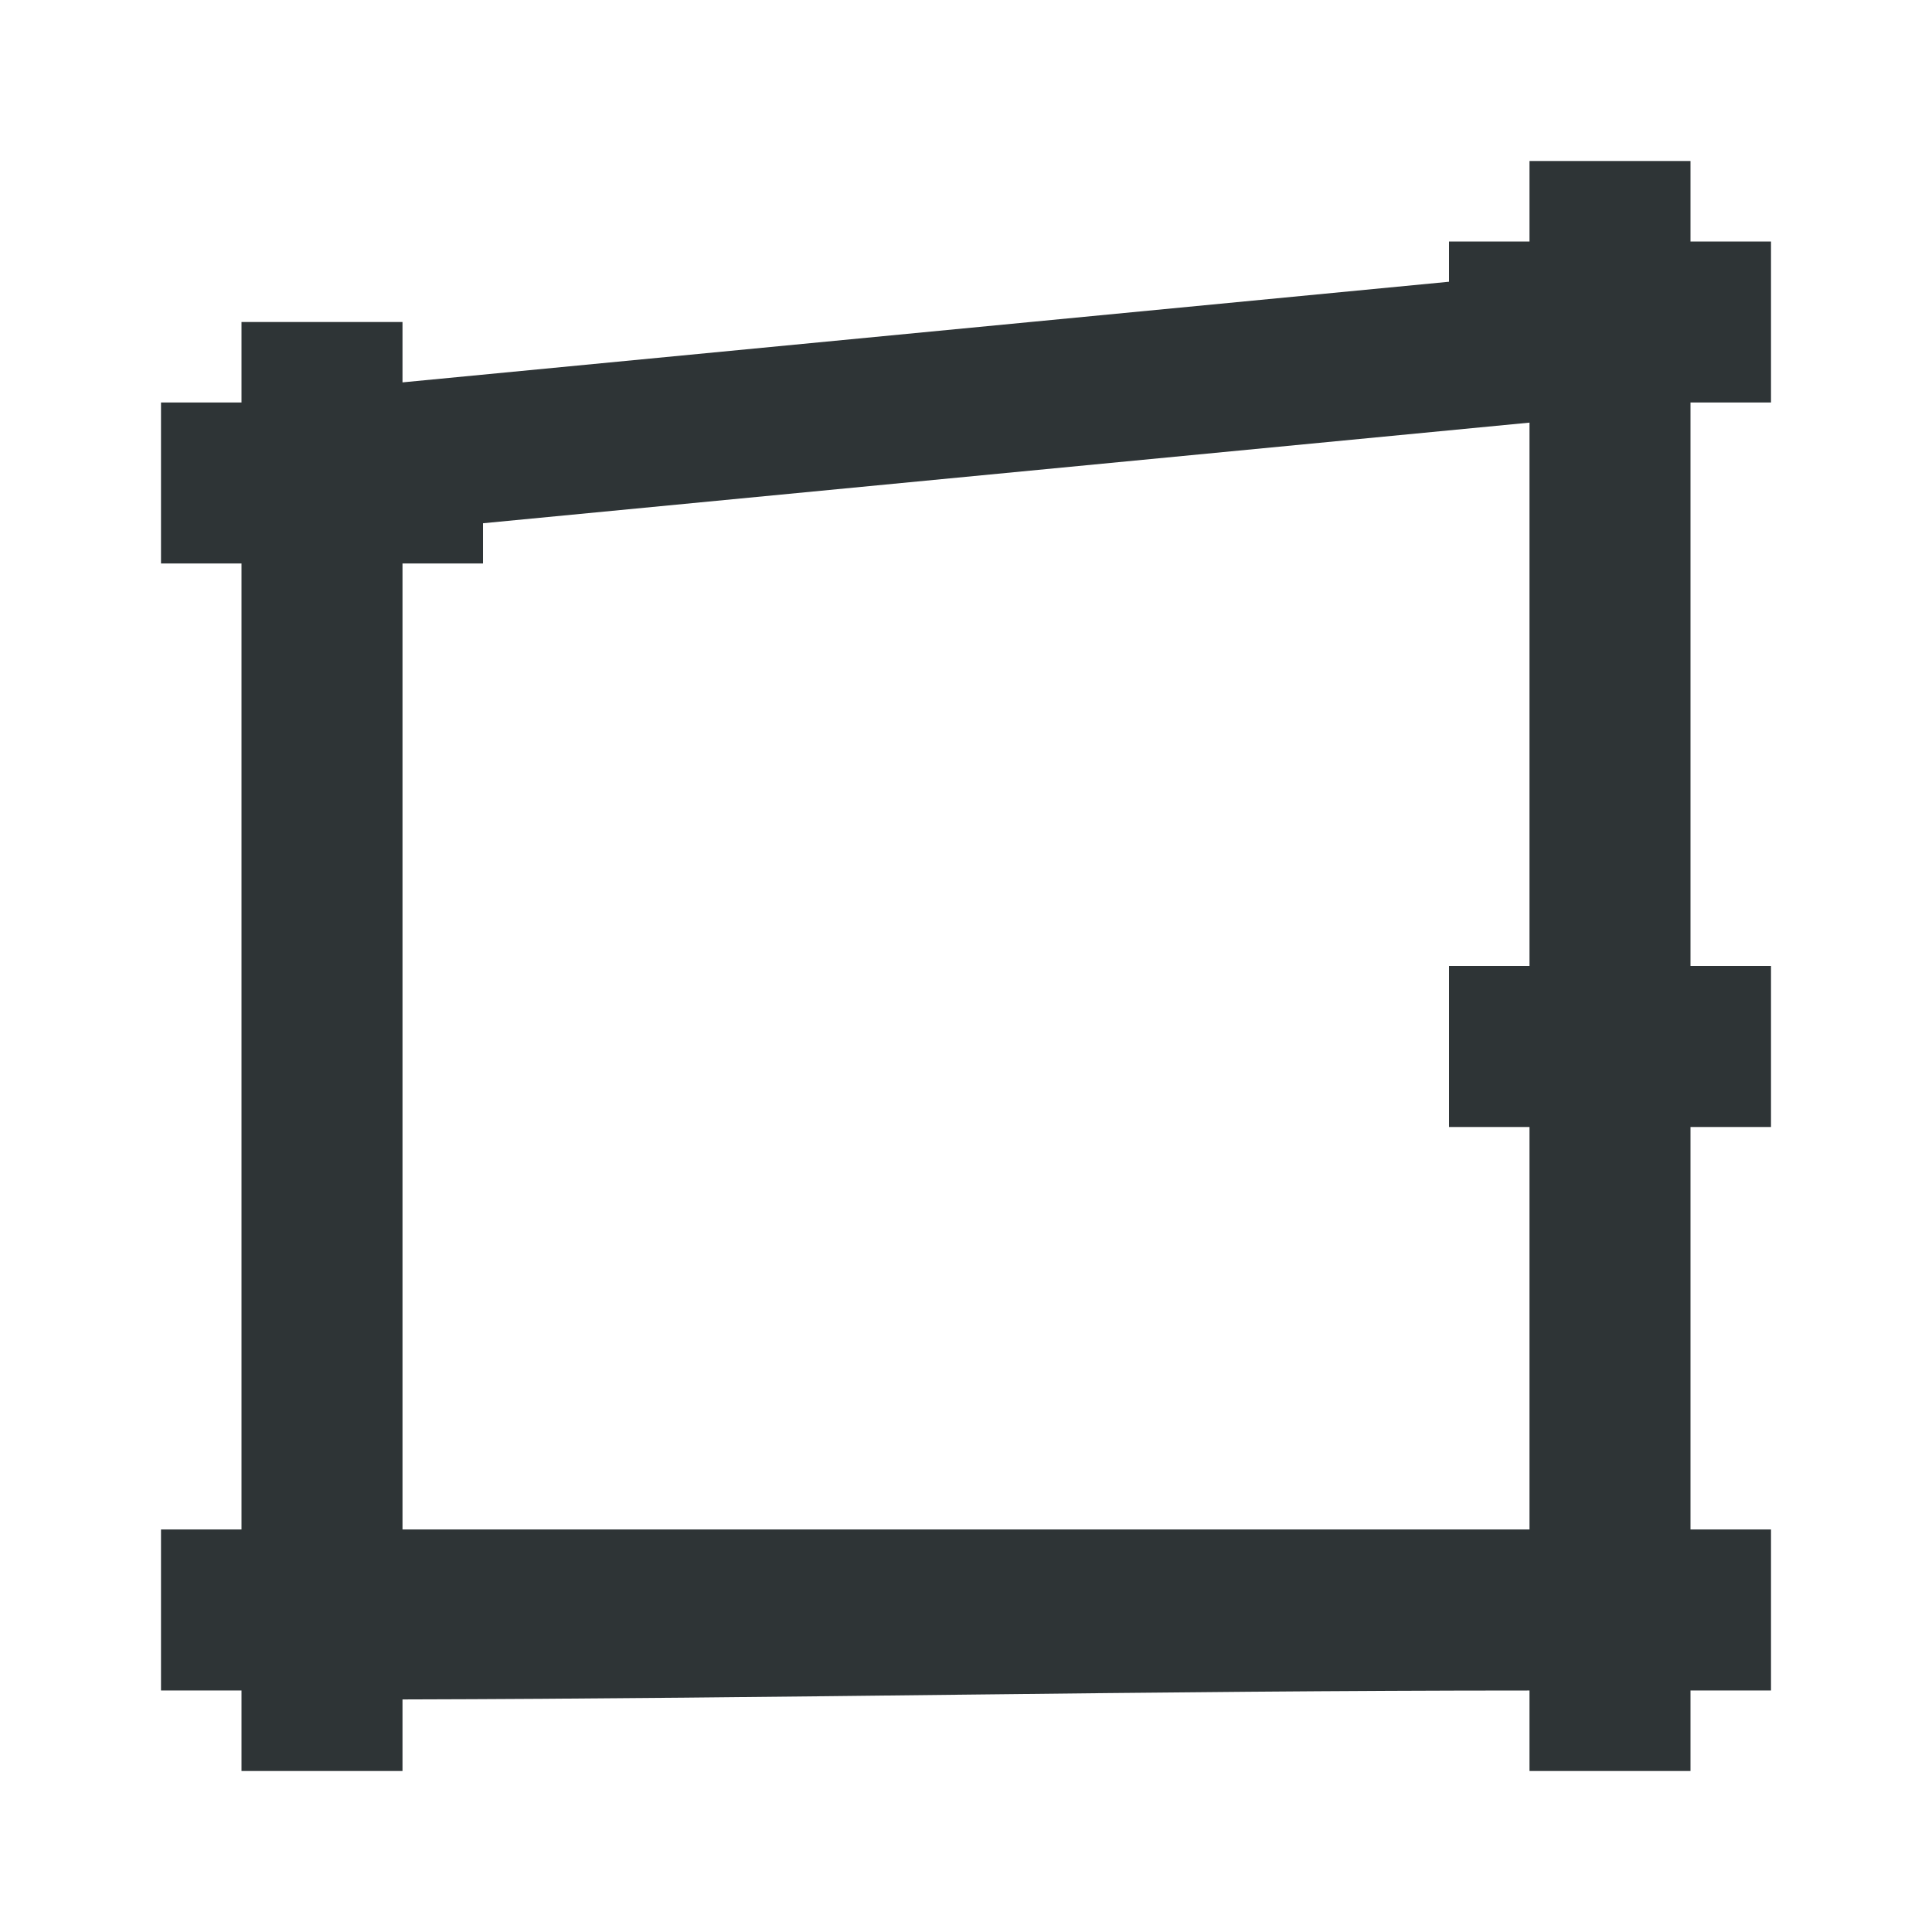 <svg viewBox="0 0 24 24" xmlns="http://www.w3.org/2000/svg"><path d="m19 2v1h-1v.5l-13 1.25v-.75h-2v1h-1v2h1v12h-1v2h1v1h2v-.889c4.67-.011 9.33-.111 14-.111v1h2v-1h1v-2h-1v-5h1v-2h-1v-7h1v-2h-1v-1zm0 3.25v6.75h-1v2h1v5h-14v-12h1v-.5z" fill="#2e3436"/></svg>